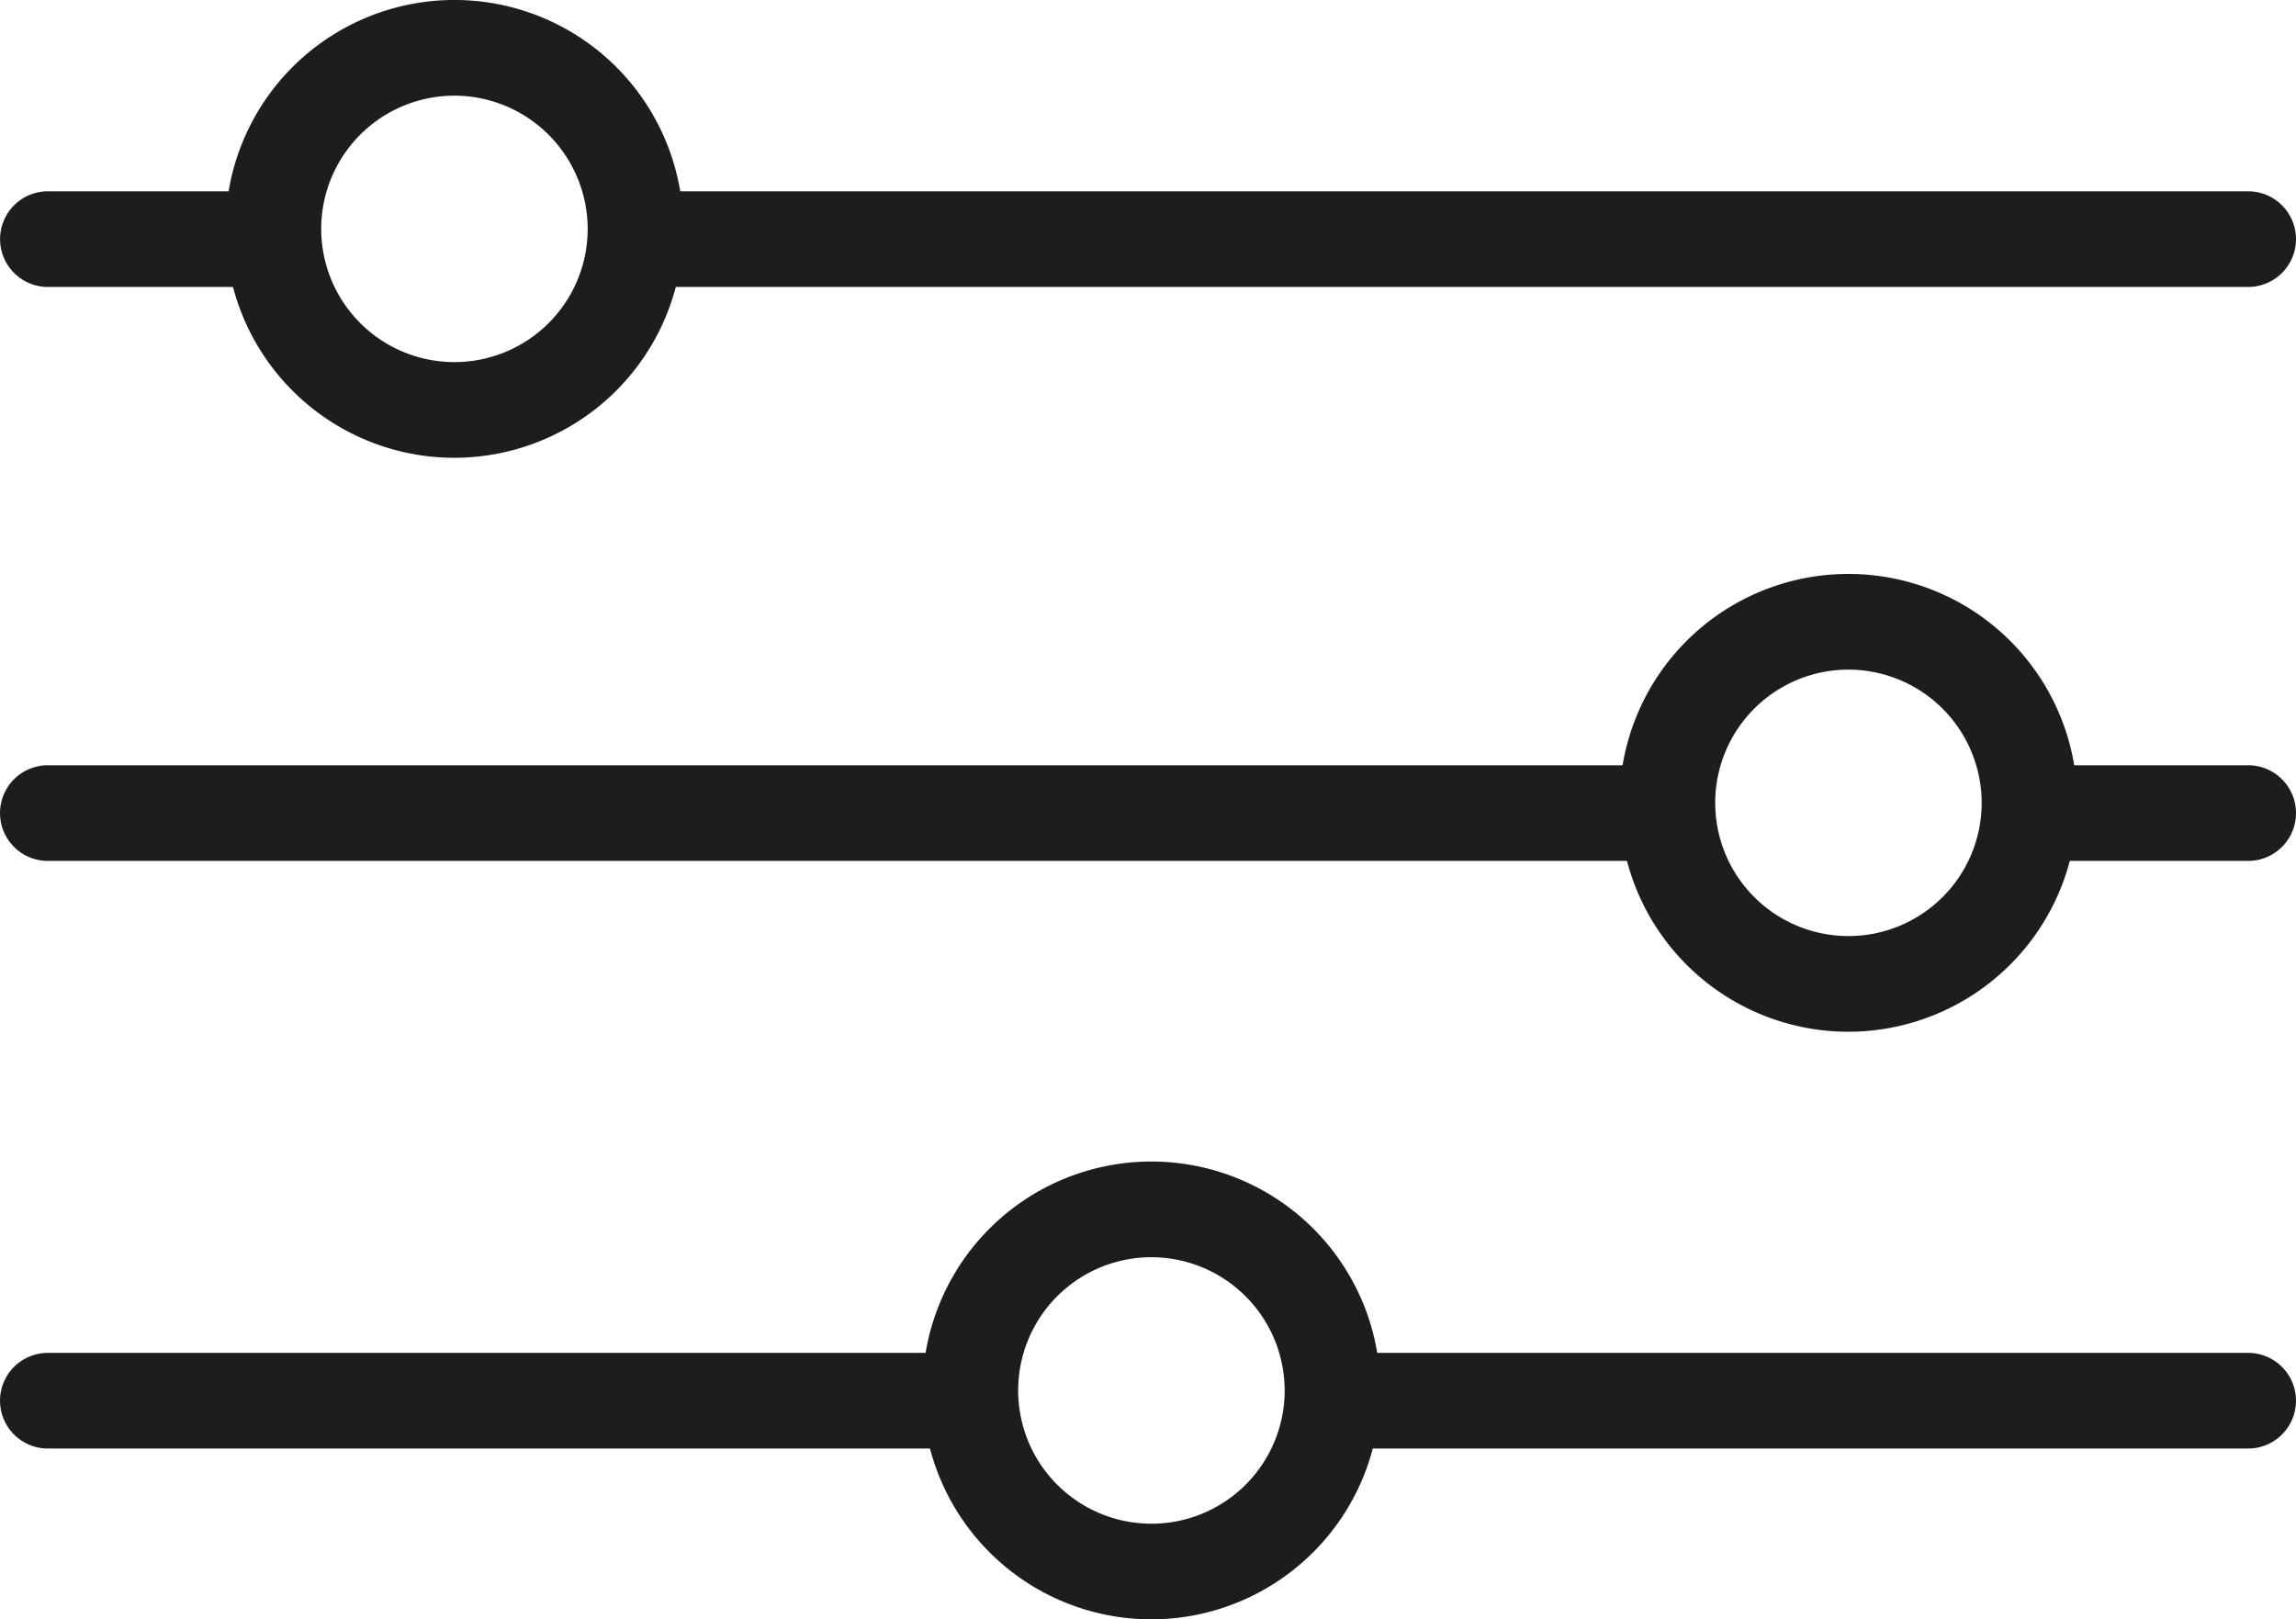 <svg xmlns="http://www.w3.org/2000/svg" width="95.059" height="67.05" viewBox="0 0 95.059 67.05">
  <g id="Grupo_238" data-name="Grupo 238" transform="translate(-3014.079 -5278.514)">
    <g id="Grupo_233" data-name="Grupo 233">
      <g id="Grupo_232" data-name="Grupo 232">
        <path id="Trazado_259" data-name="Trazado 259" d="M3025.4,5287.992a7.524,7.524,0,0,1,.163-1.557h-9.5a1.98,1.98,0,1,0,0,3.961h9.732A7.5,7.5,0,0,1,3025.4,5287.992Z" fill="#1d1d1b"/>
        <path id="Trazado_260" data-name="Trazado 260" d="M3107.157,5286.435h-66.93a7.506,7.506,0,0,1-.233,3.961h67.163a1.98,1.98,0,1,0,0-3.961Z" fill="#1d1d1b"/>
      </g>
      <path id="Trazado_261" data-name="Trazado 261" d="M3032.893,5297.469a9.478,9.478,0,1,1,9.478-9.477A9.488,9.488,0,0,1,3032.893,5297.469Zm0-14.994a5.516,5.516,0,1,0,5.517,5.517A5.524,5.524,0,0,0,3032.893,5282.475Z" fill="#1d1d1b"/>
    </g>
    <g id="Grupo_235" data-name="Grupo 235">
      <g id="Grupo_234" data-name="Grupo 234">
        <path id="Trazado_262" data-name="Trazado 262" d="M3083.11,5311.756a7.53,7.53,0,0,1,.163-1.556H3016.06a1.98,1.98,0,1,0,0,3.961h67.446A7.5,7.5,0,0,1,3083.11,5311.756Z" fill="#1d1d1b"/>
        <path id="Trazado_263" data-name="Trazado 263" d="M3107.157,5310.2h-9.216a7.5,7.5,0,0,1-.233,3.961h9.449a1.98,1.98,0,1,0,0-3.961Z" fill="#1d1d1b"/>
      </g>
      <path id="Trazado_264" data-name="Trazado 264" d="M3090.607,5321.234a9.478,9.478,0,1,1,9.478-9.478A9.489,9.489,0,0,1,3090.607,5321.234Zm0-14.994a5.516,5.516,0,1,0,5.517,5.516A5.522,5.522,0,0,0,3090.607,5306.24Z" fill="#1d1d1b"/>
    </g>
    <g id="Grupo_237" data-name="Grupo 237">
      <g id="Grupo_236" data-name="Grupo 236">
        <path id="Trazado_265" data-name="Trazado 265" d="M3107.157,5334.531h-38.073a7.5,7.5,0,0,1-.233,3.96h38.306a1.98,1.98,0,1,0,0-3.96Z" fill="#1d1d1b"/>
        <path id="Trazado_266" data-name="Trazado 266" d="M3054.253,5336.087a7.532,7.532,0,0,1,.163-1.556H3016.06a1.98,1.98,0,1,0,0,3.96h38.589A7.5,7.5,0,0,1,3054.253,5336.087Z" fill="#1d1d1b"/>
      </g>
      <path id="Trazado_267" data-name="Trazado 267" d="M3061.75,5345.564a9.478,9.478,0,1,1,9.478-9.477A9.488,9.488,0,0,1,3061.75,5345.564Zm0-14.994a5.517,5.517,0,1,0,5.517,5.517A5.524,5.524,0,0,0,3061.75,5330.57Z" fill="#1d1d1b"/>
    </g>
  </g>
</svg>
